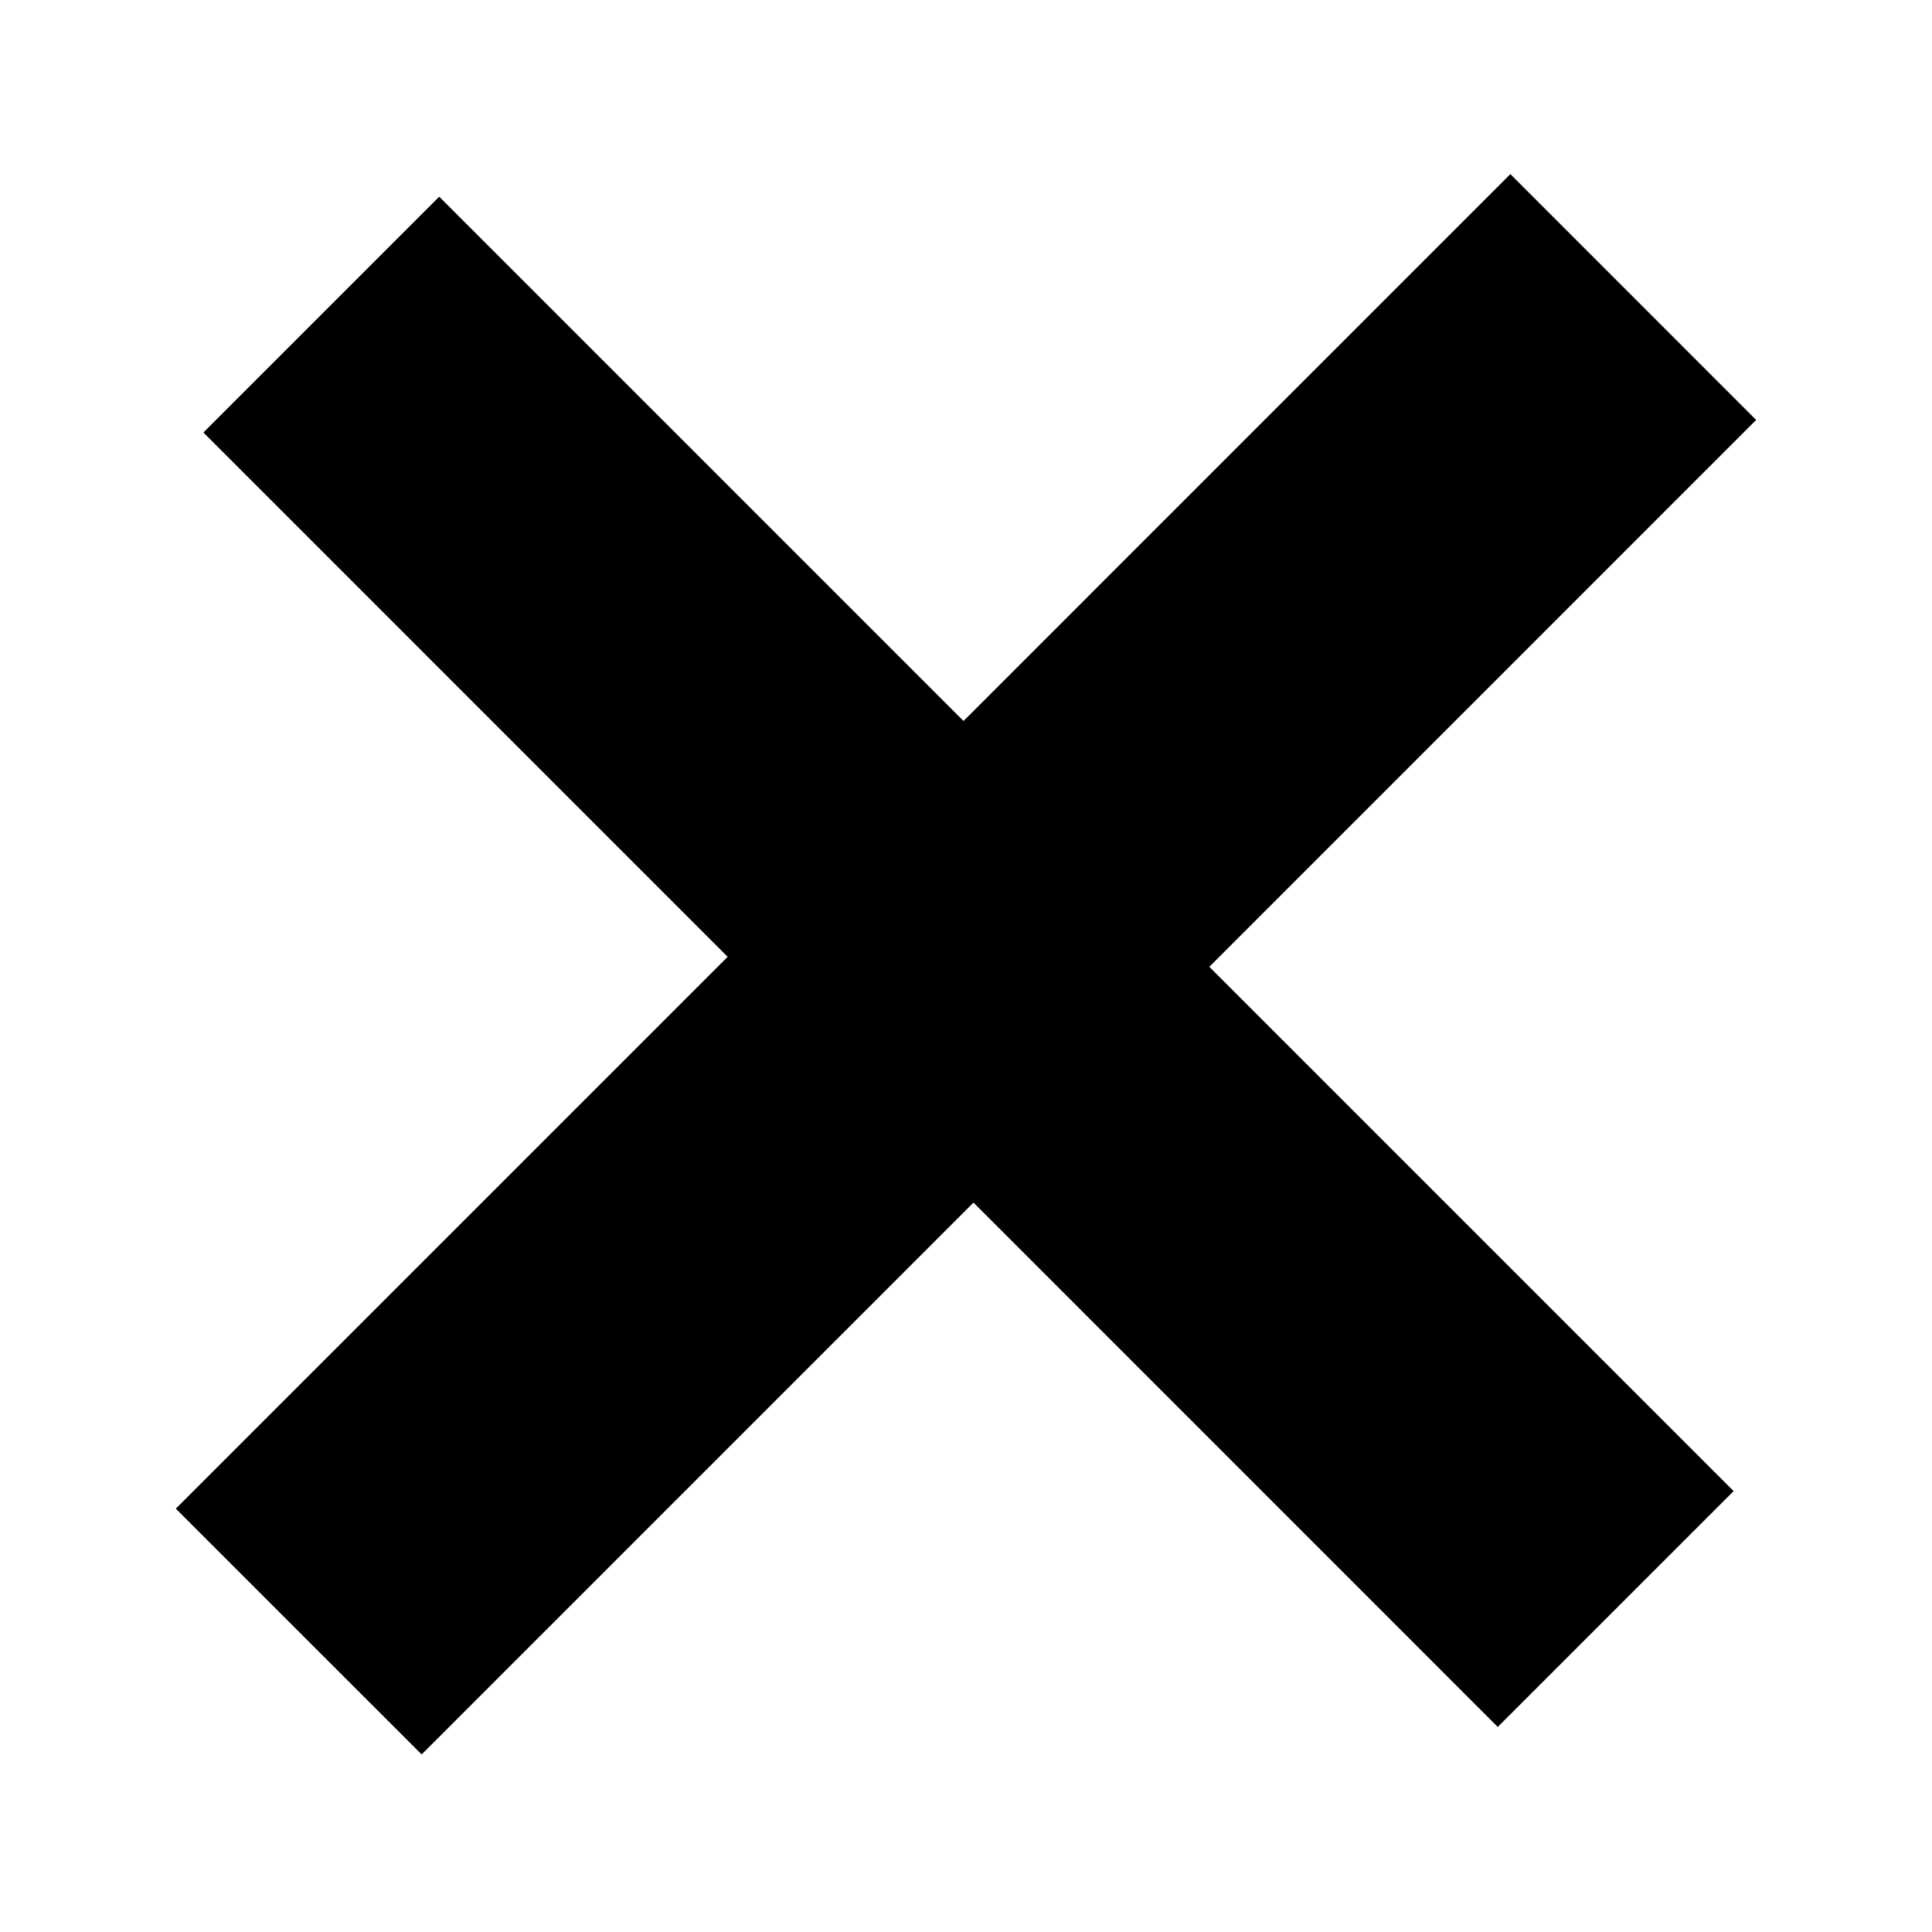 <?xml version="1.0" encoding="utf-8"?>
<!-- Generator: Adobe Illustrator 16.0.0, SVG Export Plug-In . SVG Version: 6.00 Build 0)  -->
<!DOCTYPE svg PUBLIC "-//W3C//DTD SVG 1.1//EN" "http://www.w3.org/Graphics/SVG/1.1/DTD/svg11.dtd">
<svg version="1.1" id="Layer_1" xmlns="http://www.w3.org/2000/svg" xmlns:xlink="http://www.w3.org/1999/xlink" x="0px" y="0px"
	 width="50px" height="50px" viewBox="0 0 50 50" enable-background="new 0 0 50 50" xml:space="preserve">
<g>
	<path d="M45.449,10.868L31.297,25.021L44.866,38.59l-6.104,6.103L25.194,31.123L10.912,45.405L4.55,39.044l14.282-14.282
		L5.264,11.193l6.103-6.103l13.569,13.569L39.088,4.506L45.449,10.868z"/>
</g>
</svg>
